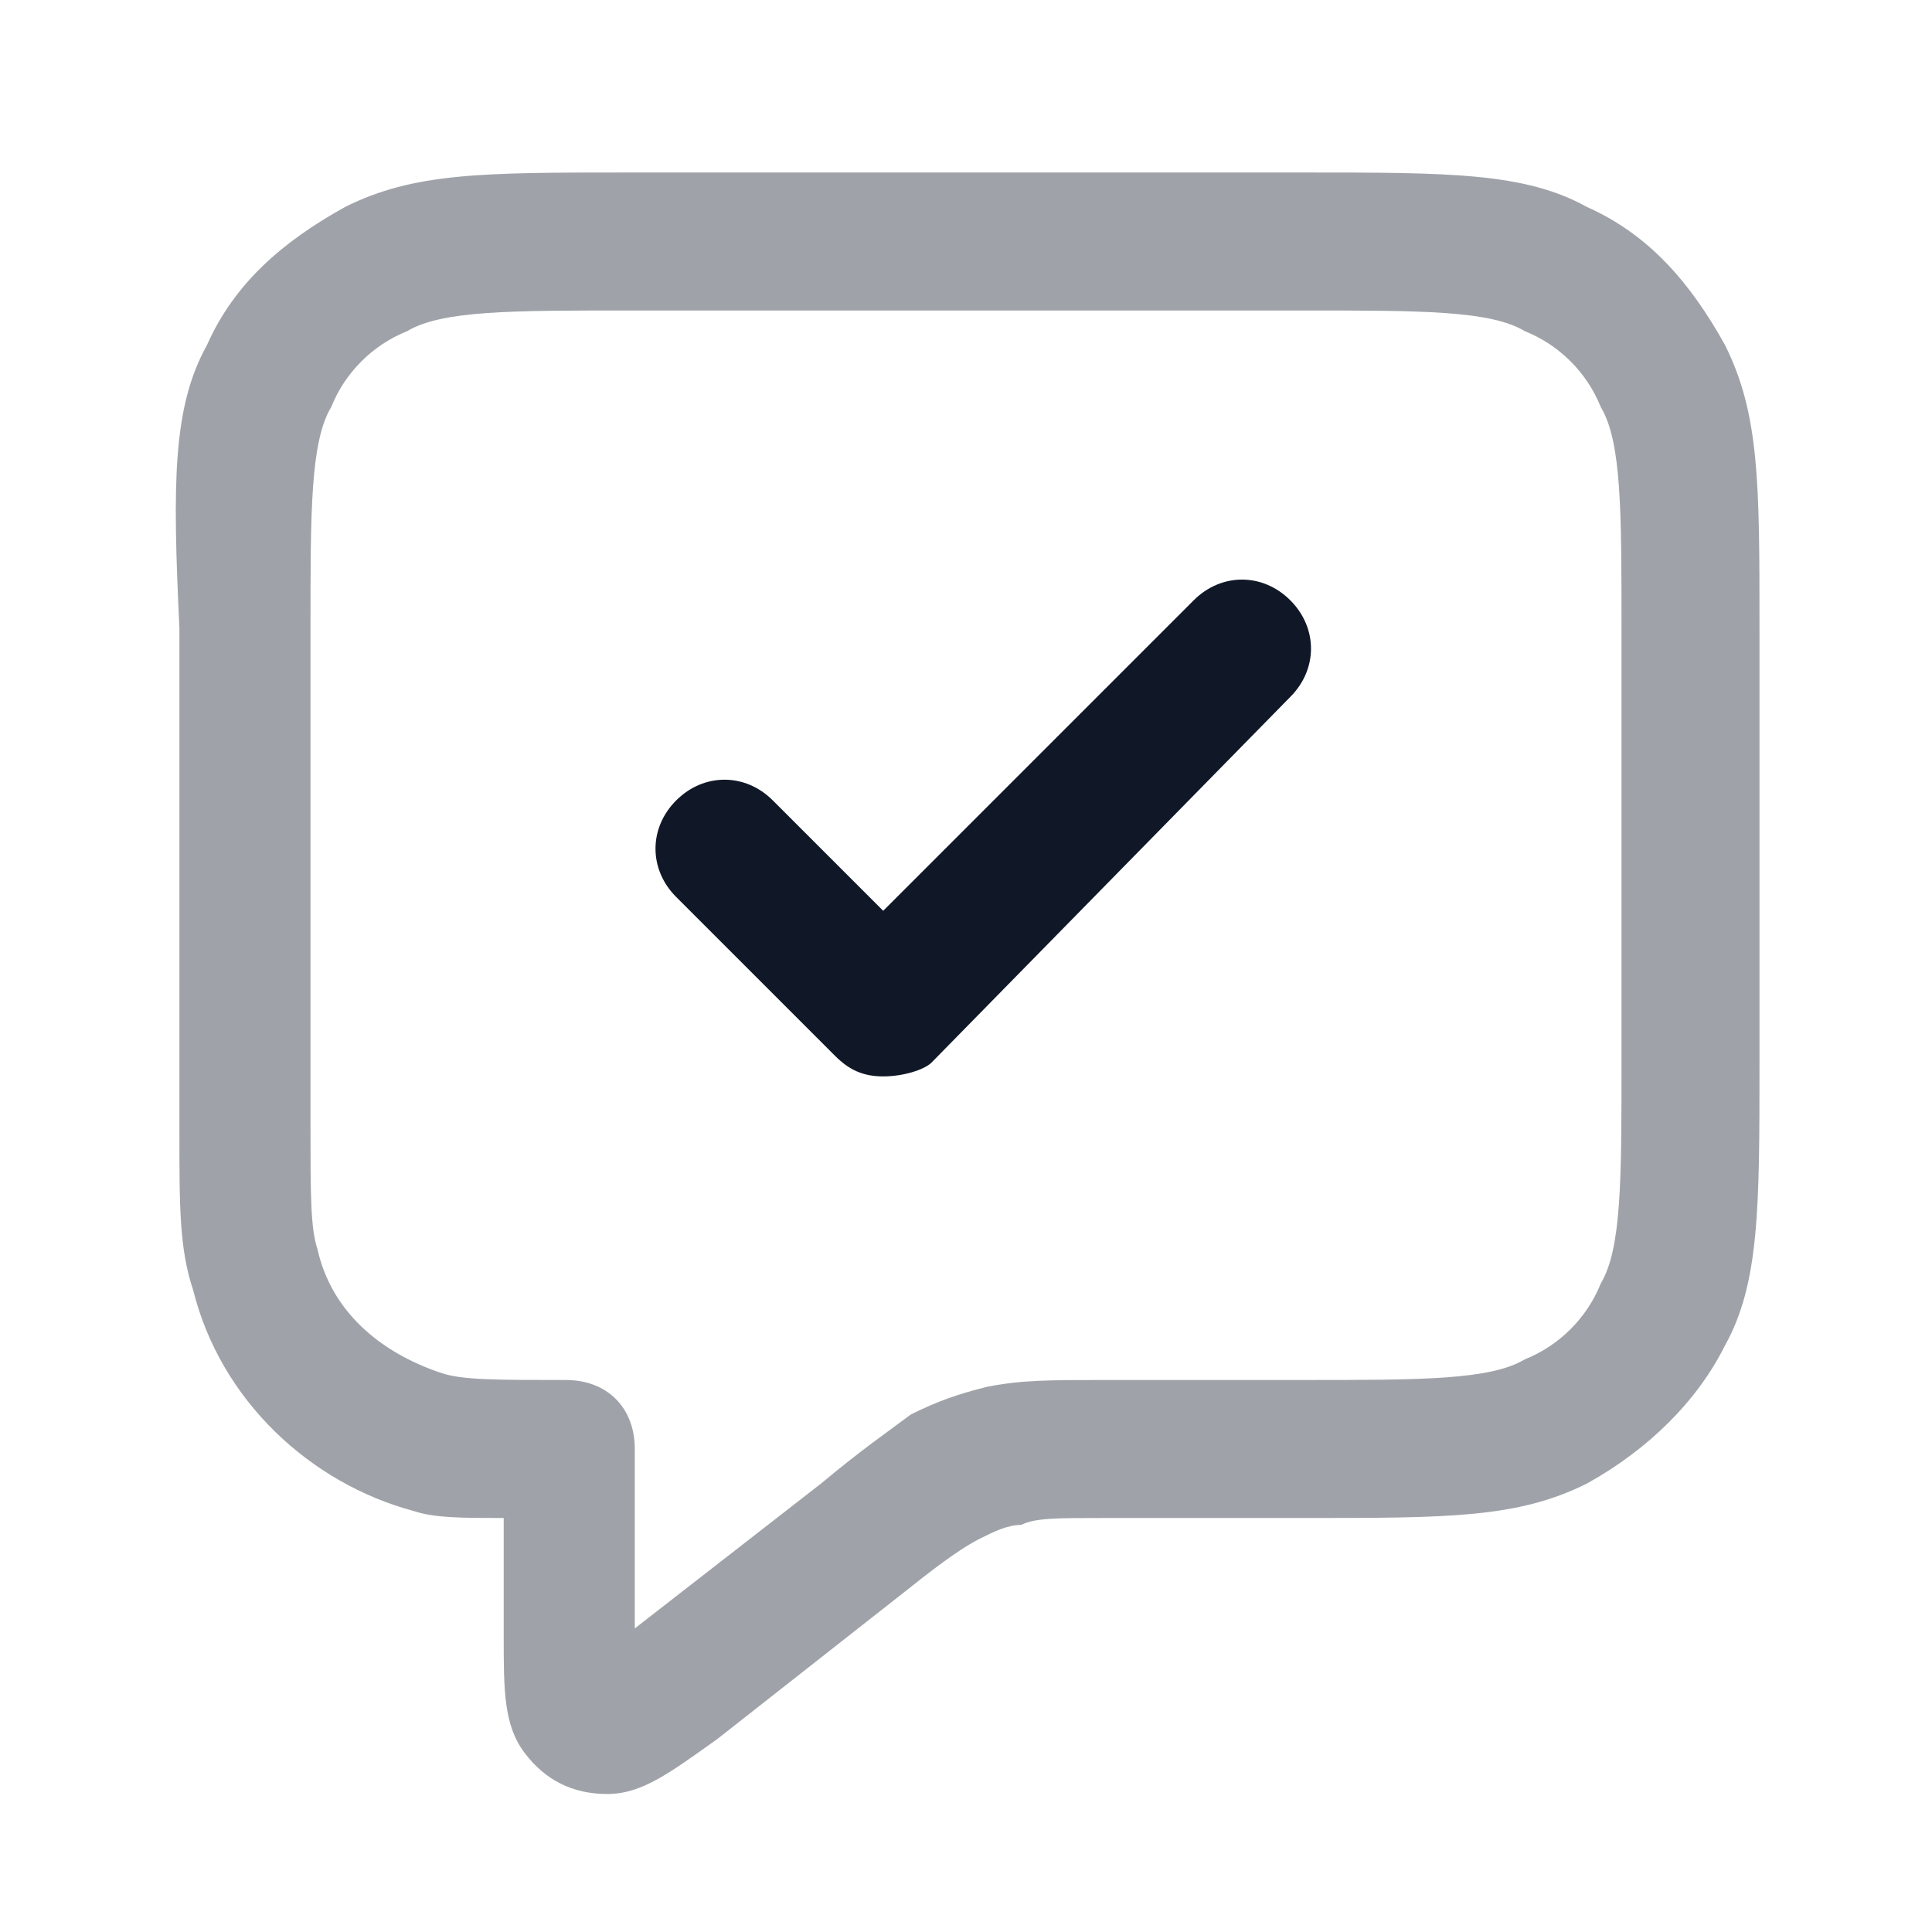 <?xml version="1.0" encoding="utf-8"?>
<!-- Generator: Adobe Illustrator 23.0.3, SVG Export Plug-In . SVG Version: 6.00 Build 0)  -->
<svg version="1.1" id="Layer_1" xmlns="http://www.w3.org/2000/svg" xmlns:xlink="http://www.w3.org/1999/xlink" x="0px" y="0px"
	 viewBox="0 0 28 28" style="enable-background:new 0 0 28 28;" xml:space="preserve">
<style type="text/css">
	.st0{opacity:0.4;enable-background:new    ;}
	.st1{fill:#101828;}
</style>
<g class="st0">
	<path class="st1" d="M8.8,26c-0.5,0-0.9-0.2-1.2-0.6c-0.3-0.4-0.3-0.9-0.3-1.7V22c-0.6,0-1,0-1.3-0.1c-1.5-0.4-2.8-1.6-3.2-3.2
		c-0.2-0.6-0.2-1.2-0.2-2.3V9.1C2.5,7,2.5,5.9,3,5c0.4-0.9,1.1-1.5,2-2c1-0.5,2-0.5,4.1-0.5h9.8c2.1,0,3.2,0,4.1,0.5
		c0.9,0.4,1.5,1.1,2,2c0.5,1,0.5,2,0.5,4.1v6.3c0,2.1,0,3.2-0.5,4.1c-0.4,0.8-1.1,1.5-2,2c-1,0.5-2,0.5-4.1,0.5H16
		c-0.7,0-1,0-1.2,0.1c-0.2,0-0.4,0.1-0.6,0.2c-0.2,0.1-0.5,0.3-1,0.7l-2.8,2.2C9.7,25.7,9.3,26,8.8,26z M9.2,24.4L9.2,24.4L9.2,24.4
		z M8.5,24.1L8.5,24.1L8.5,24.1z M9.1,4.5c-1.7,0-2.7,0-3.2,0.3C5.4,5,5,5.4,4.8,5.9C4.5,6.4,4.5,7.4,4.5,9.1v7.2c0,1,0,1.5,0.1,1.8
		c0.2,0.9,0.9,1.5,1.8,1.8C6.7,20,7.2,20,8.2,20c0.6,0,1,0.4,1,1v2.6l2.7-2.1c0.6-0.5,0.9-0.7,1.3-1c0.4-0.2,0.7-0.3,1.1-0.4
		C14.8,20,15.2,20,16,20h2.9c1.7,0,2.7,0,3.2-0.3c0.5-0.2,0.9-0.6,1.1-1.1c0.3-0.5,0.3-1.5,0.3-3.2V9.1c0-1.7,0-2.7-0.3-3.2
		C23,5.4,22.6,5,22.1,4.8c-0.5-0.3-1.5-0.3-3.2-0.3H9.1z"/>
</g>
<g>
	<path class="st1" d="M12.8,15.6c-0.3,0-0.5-0.1-0.7-0.3L9.8,13c-0.4-0.4-0.4-1,0-1.4s1-0.4,1.4,0l1.6,1.6l4.5-4.5
		c0.4-0.4,1-0.4,1.4,0s0.4,1,0,1.4l-5.2,5.3C13.4,15.5,13.1,15.6,12.8,15.6z"/>
</g>
</svg>
